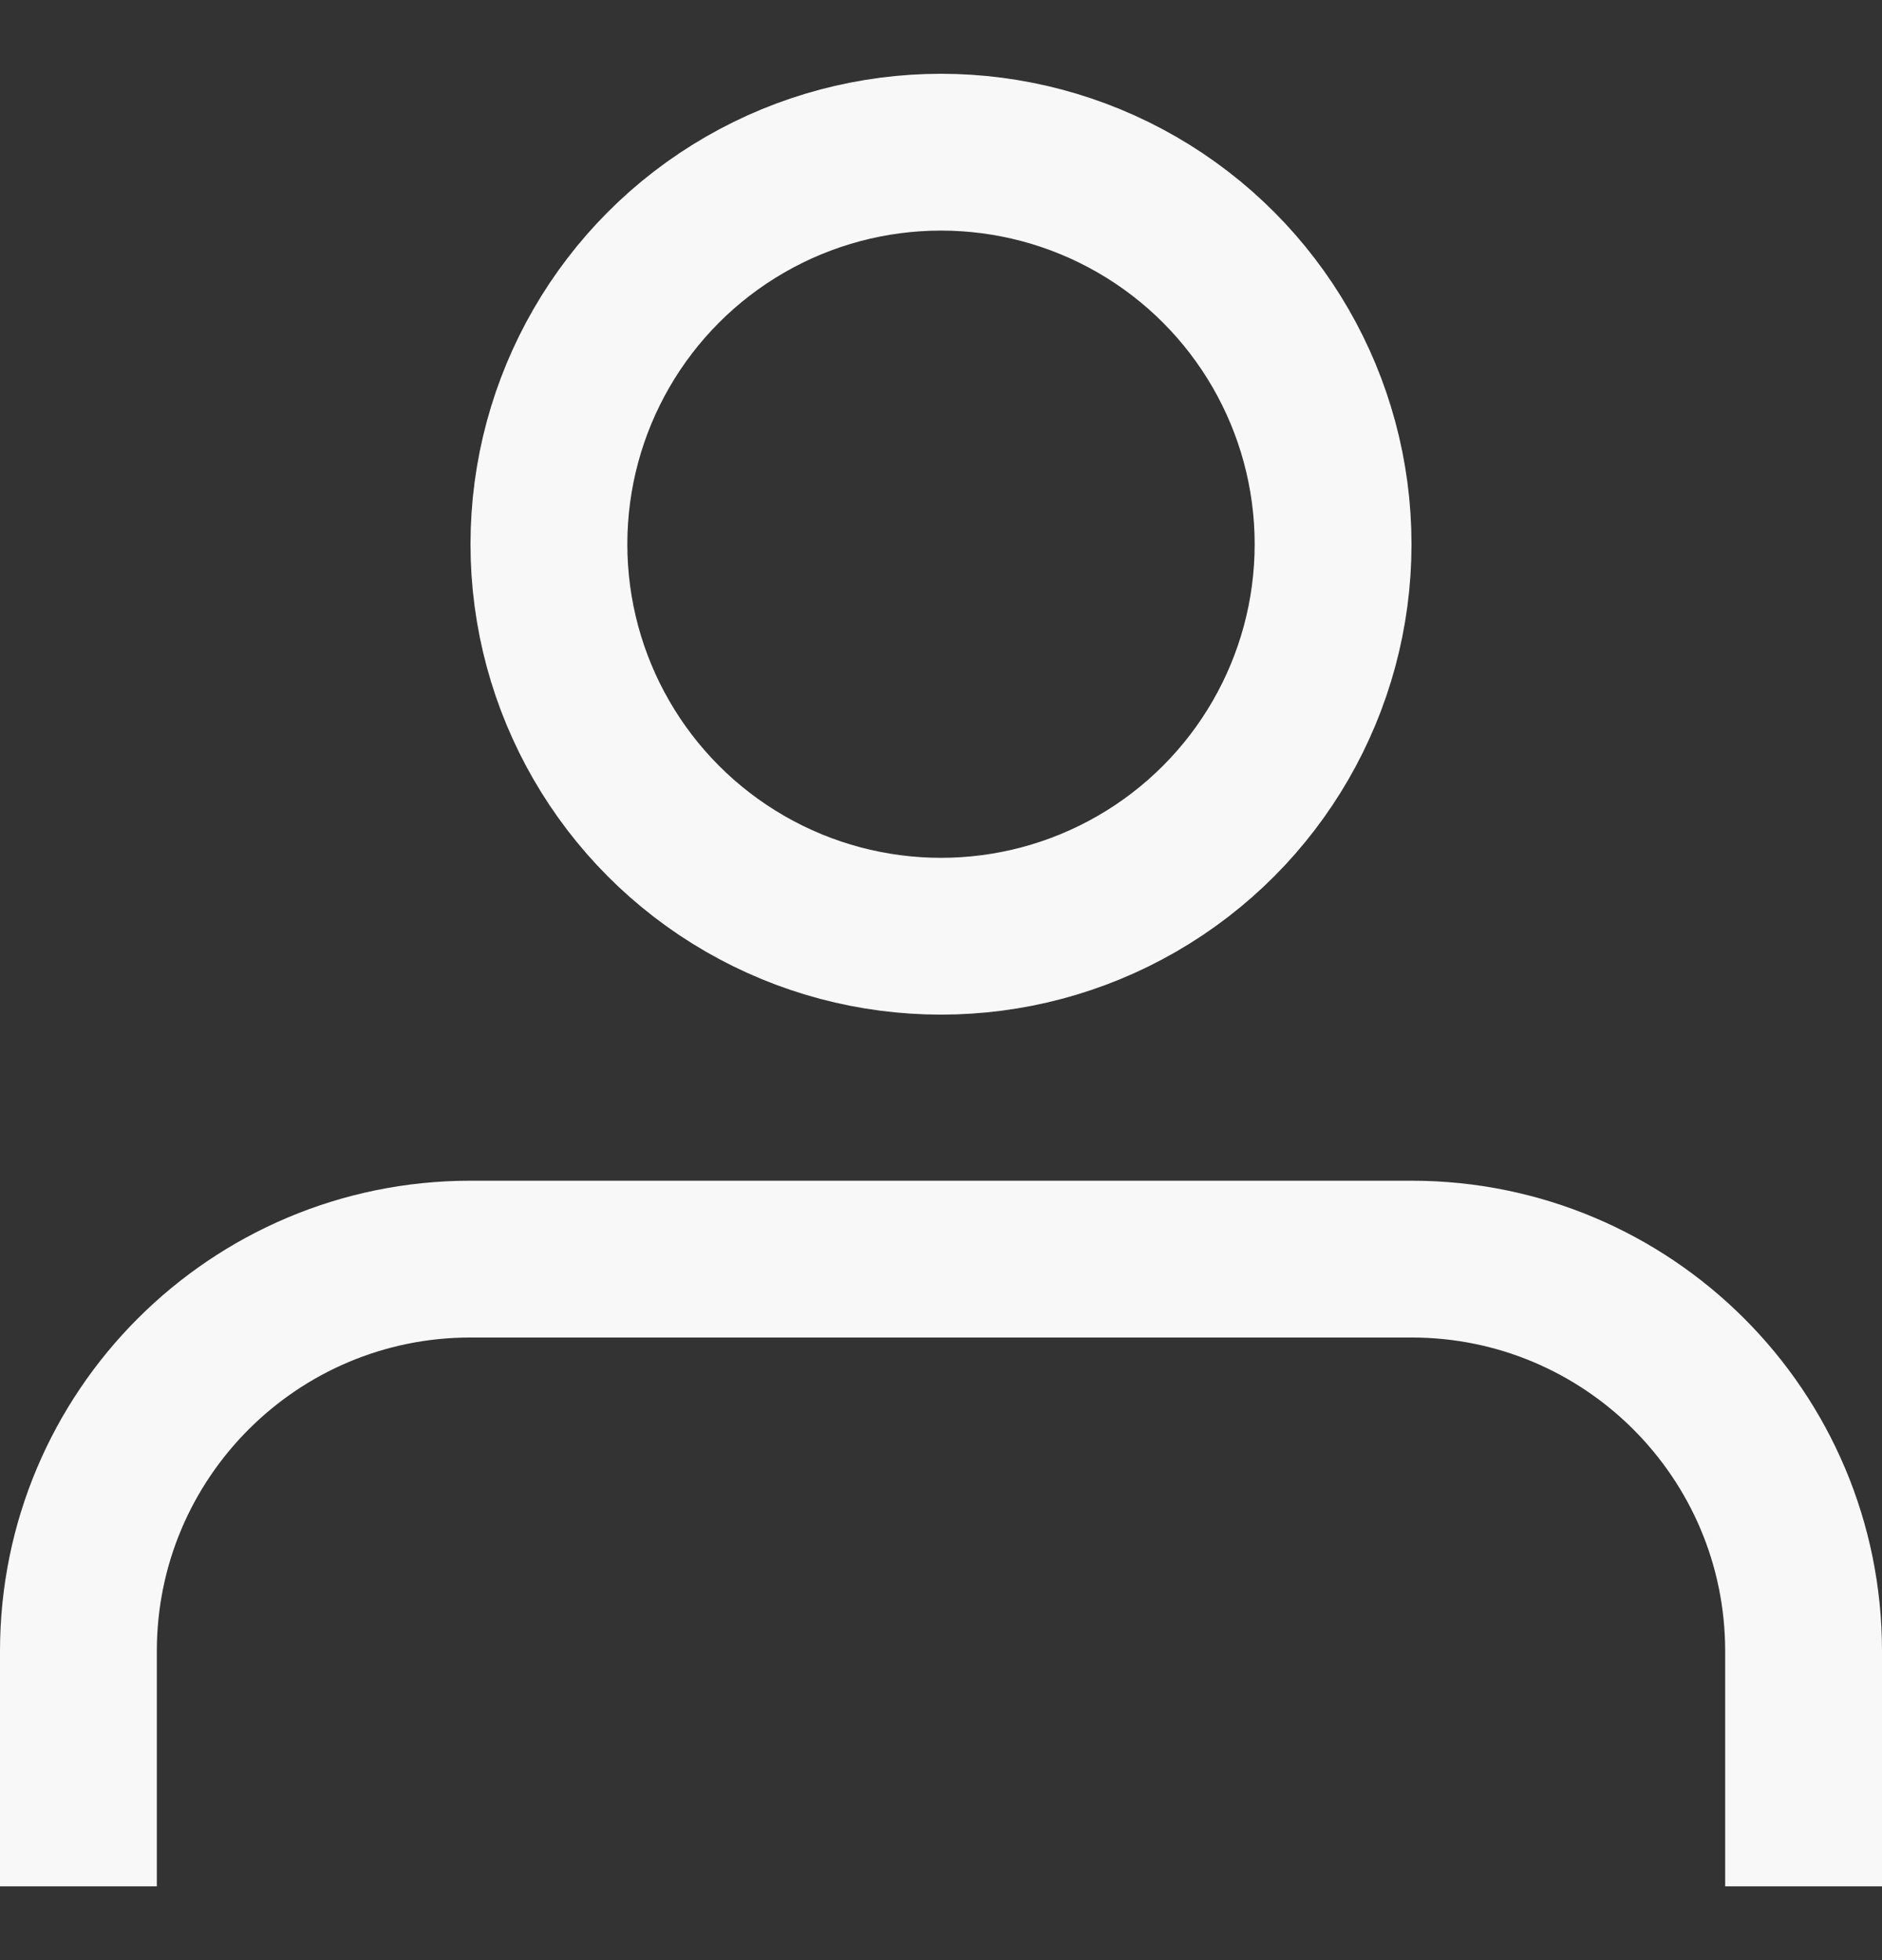 <svg width="24" height="25" viewBox="0 0 24 25" fill="none" xmlns="http://www.w3.org/2000/svg">
<rect x="0" y="0" width="24" height="25" fill="#333333" stroke="none"/>
<circle cx="12" cy="6.941" r="5" stroke="#f8f8f8" stroke-width="2"/>
<path d="M1 24.059V21.059C1 18.297 3.239 16.059 6 16.059H18C20.761 16.059 23 18.297 23 21.059V24.059" stroke="#f8f8f8" stroke-width="2"/>
</svg>
